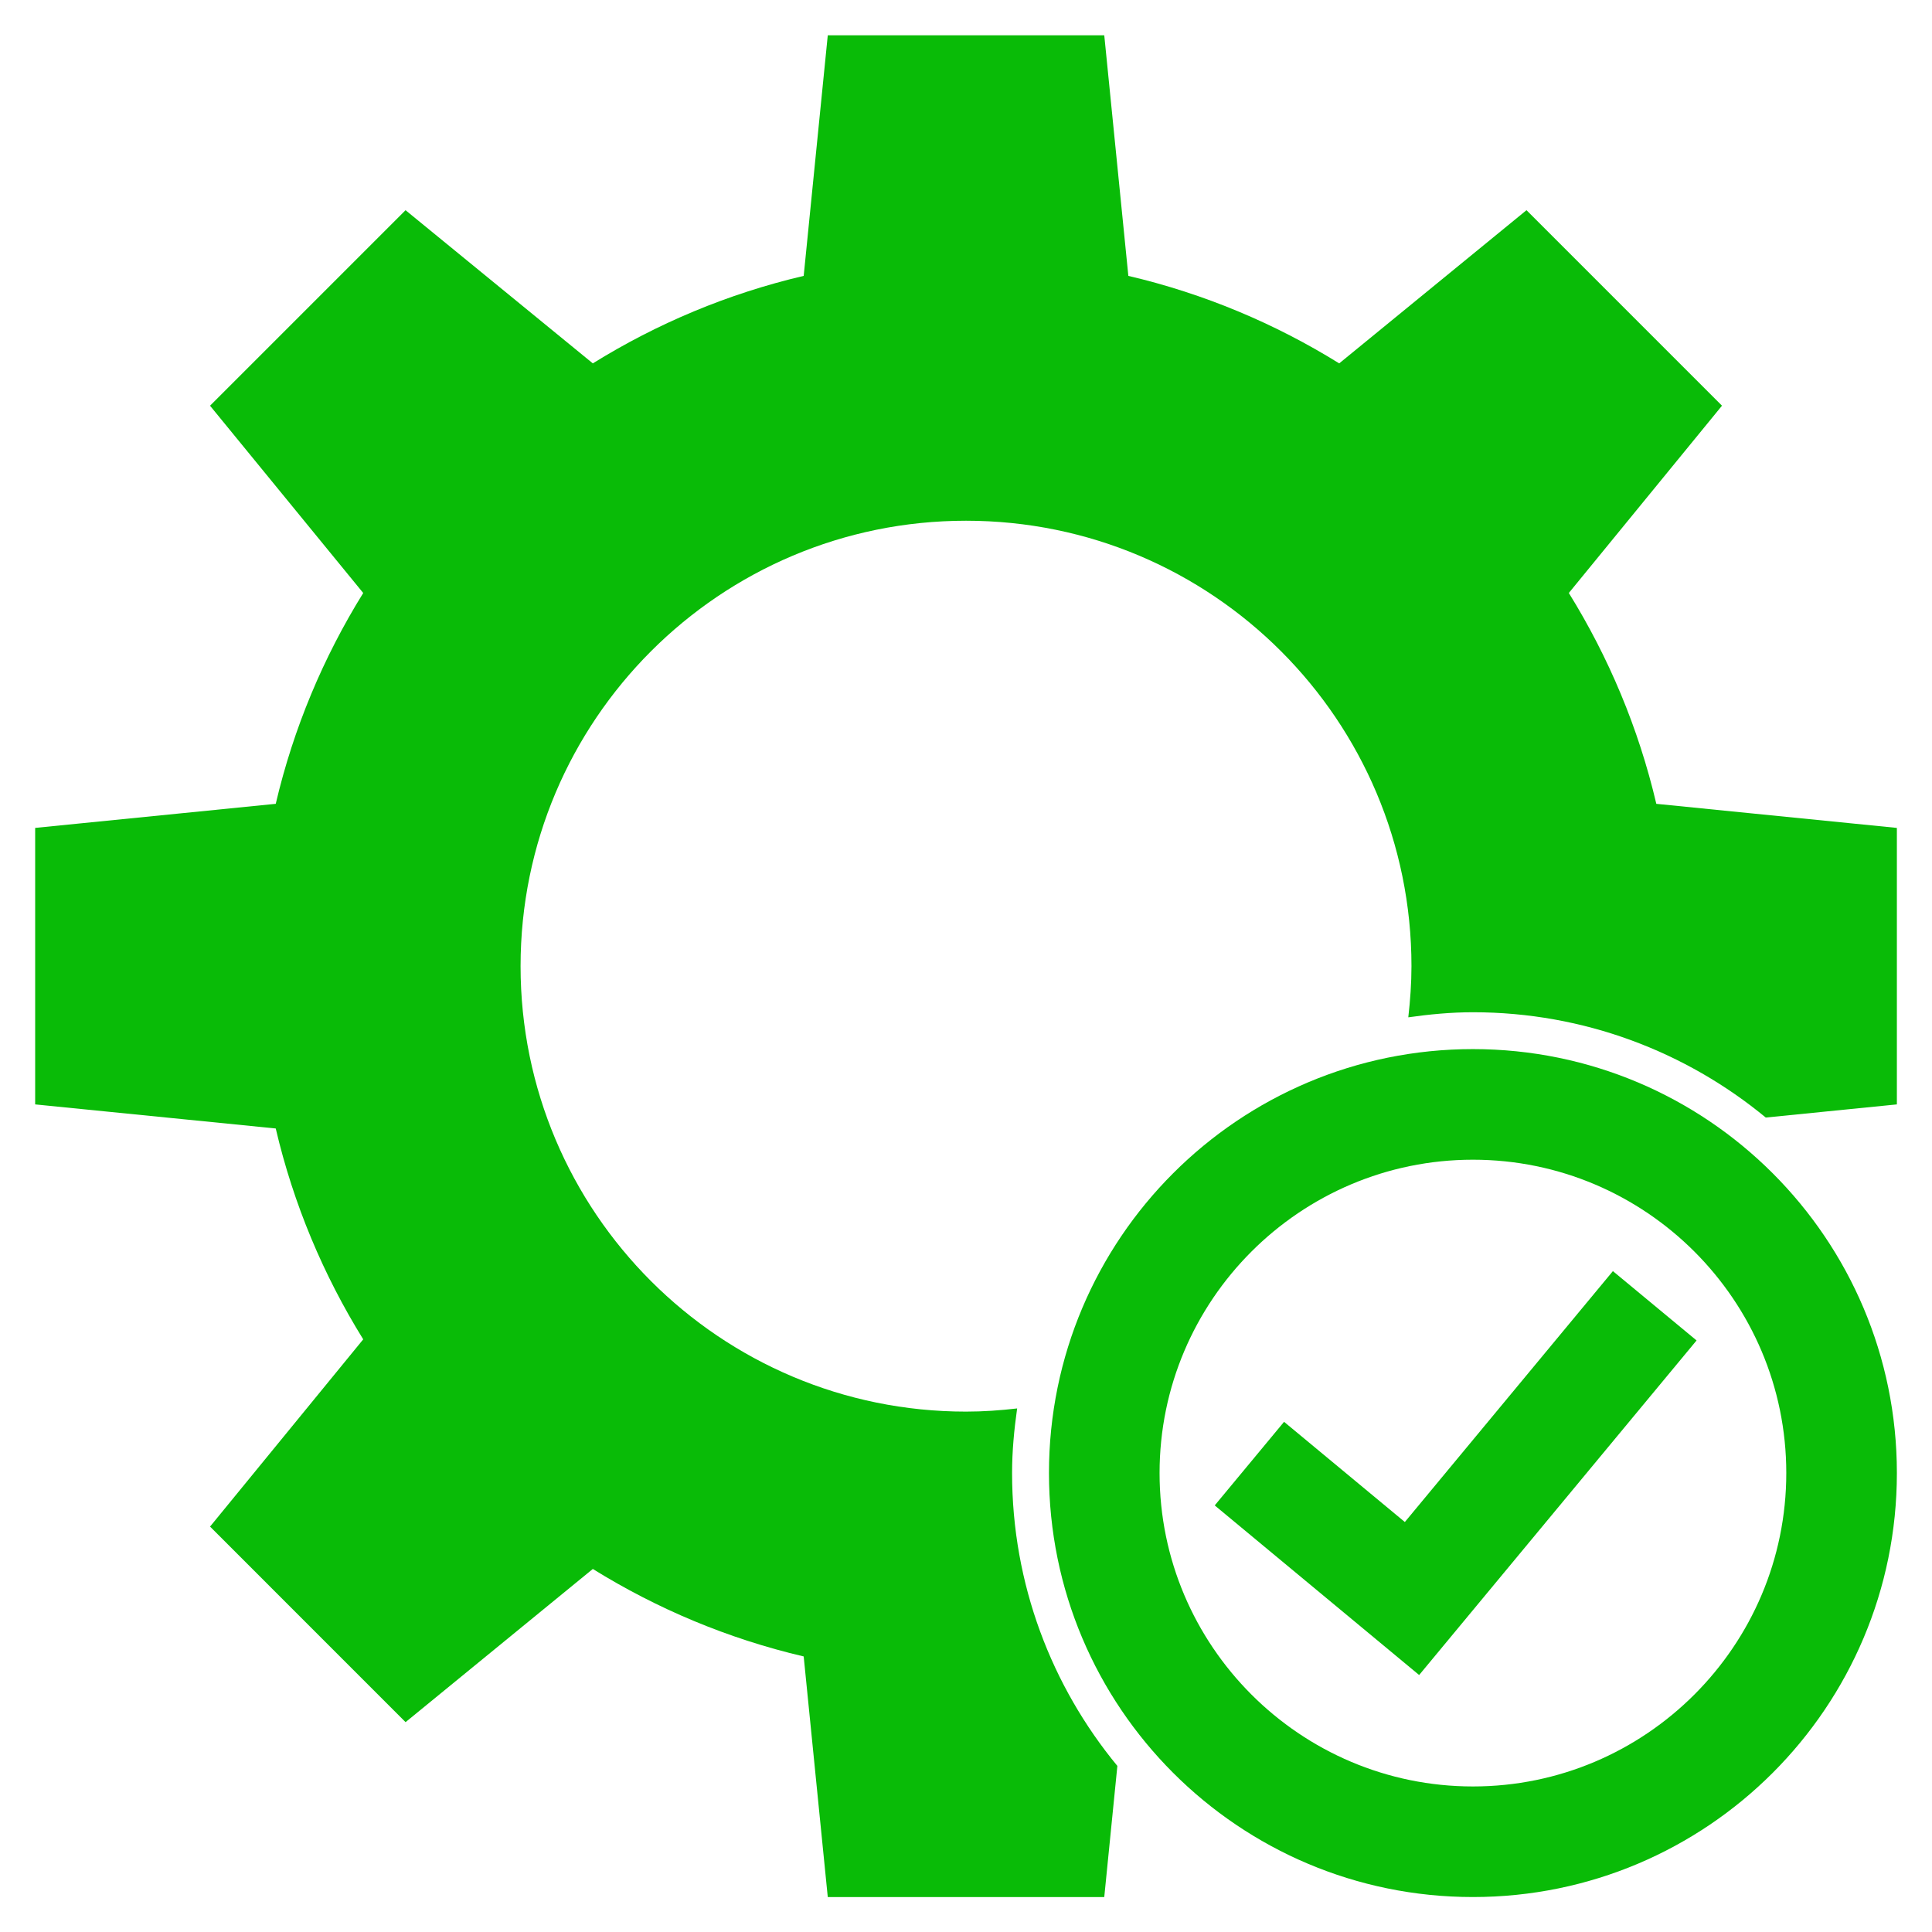 <?xml version="1.0" standalone="no"?><!DOCTYPE svg PUBLIC "-//W3C//DTD SVG 1.1//EN" "http://www.w3.org/Graphics/SVG/1.1/DTD/svg11.dtd"><svg t="1503819026604" class="icon" style="" viewBox="0 0 1024 1024" version="1.1" xmlns="http://www.w3.org/2000/svg" p-id="3469" xmlns:xlink="http://www.w3.org/1999/xlink" width="200" height="200"><defs><style type="text/css"></style></defs><path d="M744.598 806.701l-64.020-53.104-36.75 44.306 108.346 89.893 147.041-177.326-44.347-36.748z" p-id="3470" fill="#09bb07"></path><path d="M780.681 556.044c-124.106 0-224.707 100.619-224.707 224.686 0 124.125 100.598 224.74 224.707 224.74s224.704-100.618 224.704-224.74c0-124.068-100.596-224.686-224.704-224.686zM780.681 946.857c-91.593 0-166.086-74.532-166.086-166.123 0-91.552 74.495-166.066 166.086-166.066 91.591 0 166.086 74.514 166.086 166.066 0 91.591-74.496 166.123-166.086 166.123z" p-id="3471" fill="#09bb07"></path><path d="M877.883 426.041c-9.426-40.147-25.266-77.71-46.37-111.751l81.173-99.262-103.614-103.622-99.262 81.191c-34.043-21.124-71.613-36.96-111.762-46.369l-12.765-127.515h-146.546l-12.765 127.515c-40.147 9.407-77.718 25.245-111.762 46.369l-99.262-81.181-103.622 103.622 81.191 99.262c-21.124 34.043-36.953 71.605-46.37 111.743l-127.51 12.764v146.546l127.51 12.765c9.407 40.147 25.246 77.718 46.37 111.762l-81.181 99.243 103.622 103.65 99.252-81.19c34.041 21.124 71.613 36.96 111.762 46.369l12.765 127.522h146.546l6.946-69.493c-34.843-42.228-55.804-96.326-55.804-155.248 0-11.638 1.095-23.012 2.681-34.231-8.902 1.030-17.919 1.68-27.095 1.68-130.386 0-236.097-105.694-236.097-236.087s105.712-236.097 236.097-236.097c130.403 0 236.097 105.7 236.097 236.097 0 9.179-0.668 18.194-1.68 27.106 11.22-1.586 22.594-2.692 34.253-2.692 58.884 0 113.001 20.97 155.211 55.812l69.493-6.965v-146.546l-127.504-12.765z" p-id="3472" fill="#09bb07"></path></svg>